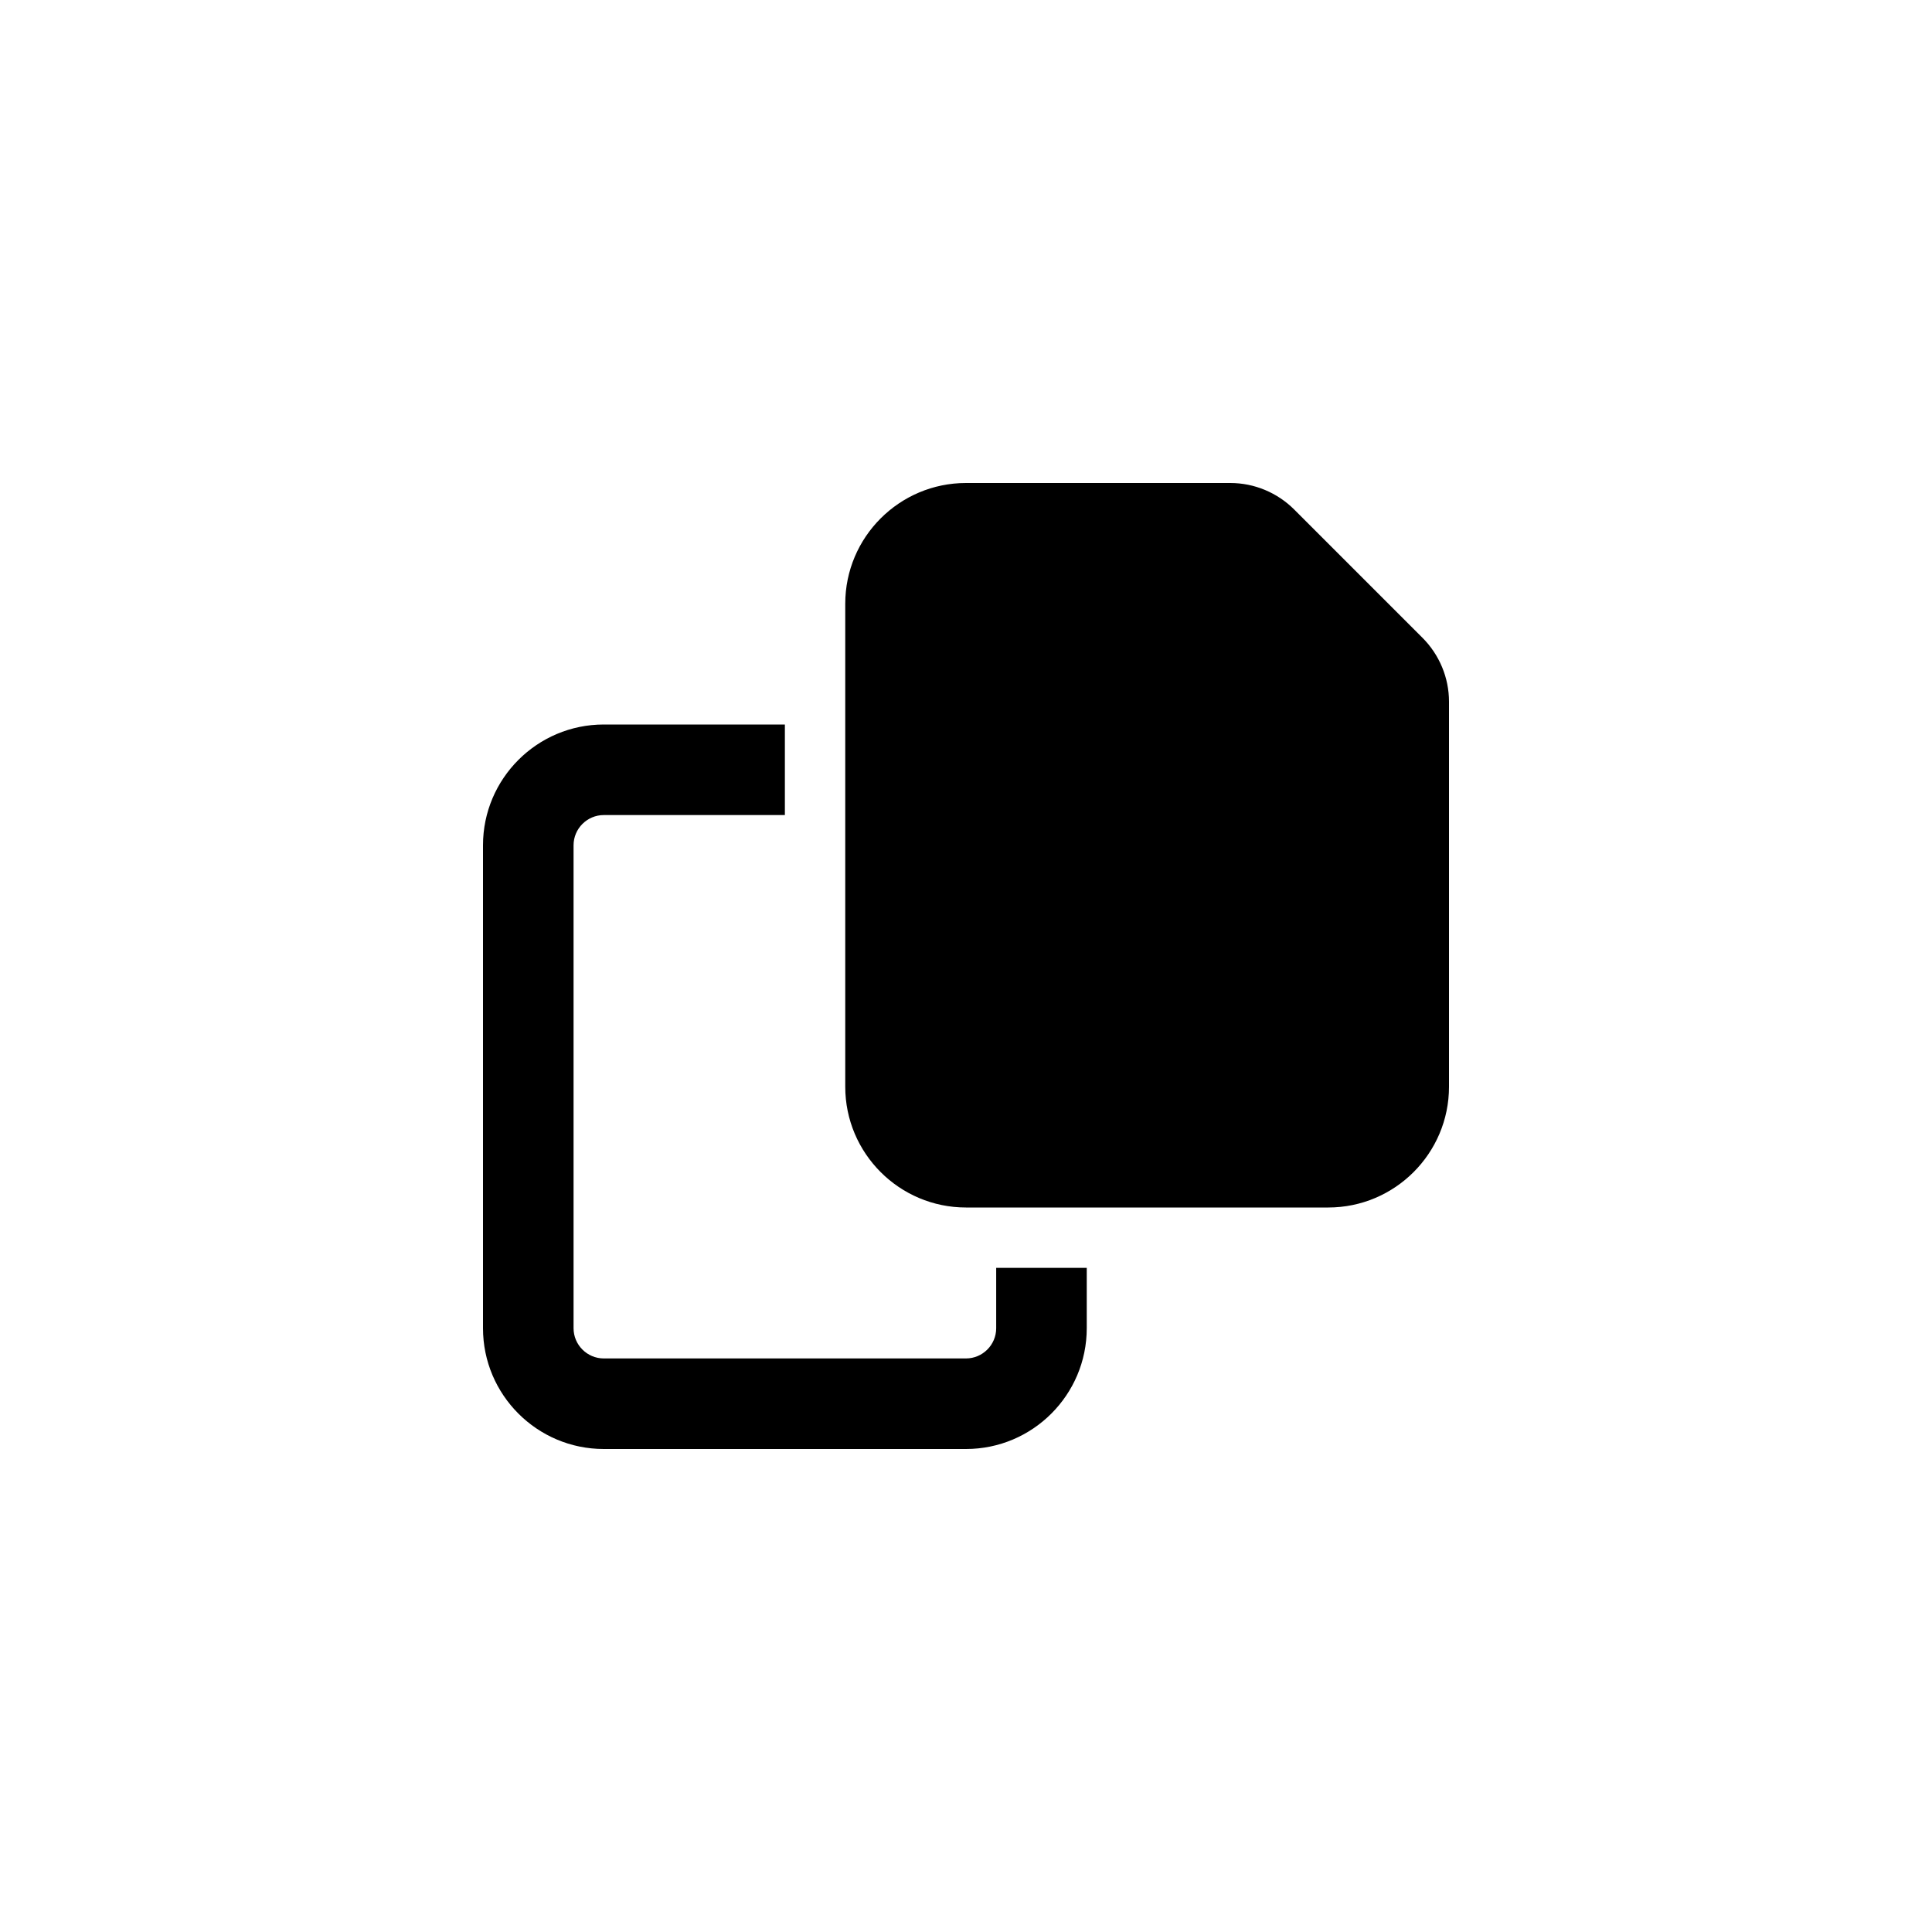 <svg viewBox="0 0 32 32" fill="none" xmlns="http://www.w3.org/2000/svg">
<path d="M22 20H16C14.897 20 14 19.103 14 18V10C14 8.897 14.897 8 16 8H20.378C20.775 8 21.156 8.159 21.438 8.441L23.559 10.562C23.841 10.844 24 11.225 24 11.622V18C24 19.103 23.103 20 22 20ZM10 12H13V13.5H10C9.725 13.5 9.5 13.725 9.5 14V22C9.5 22.275 9.725 22.5 10 22.5H16C16.275 22.5 16.5 22.275 16.5 22V21H18V22C18 23.103 17.103 24 16 24H10C8.897 24 8 23.103 8 22V14C8 12.897 8.897 12 10 12Z" fill="currentcolor"/>
</svg>
